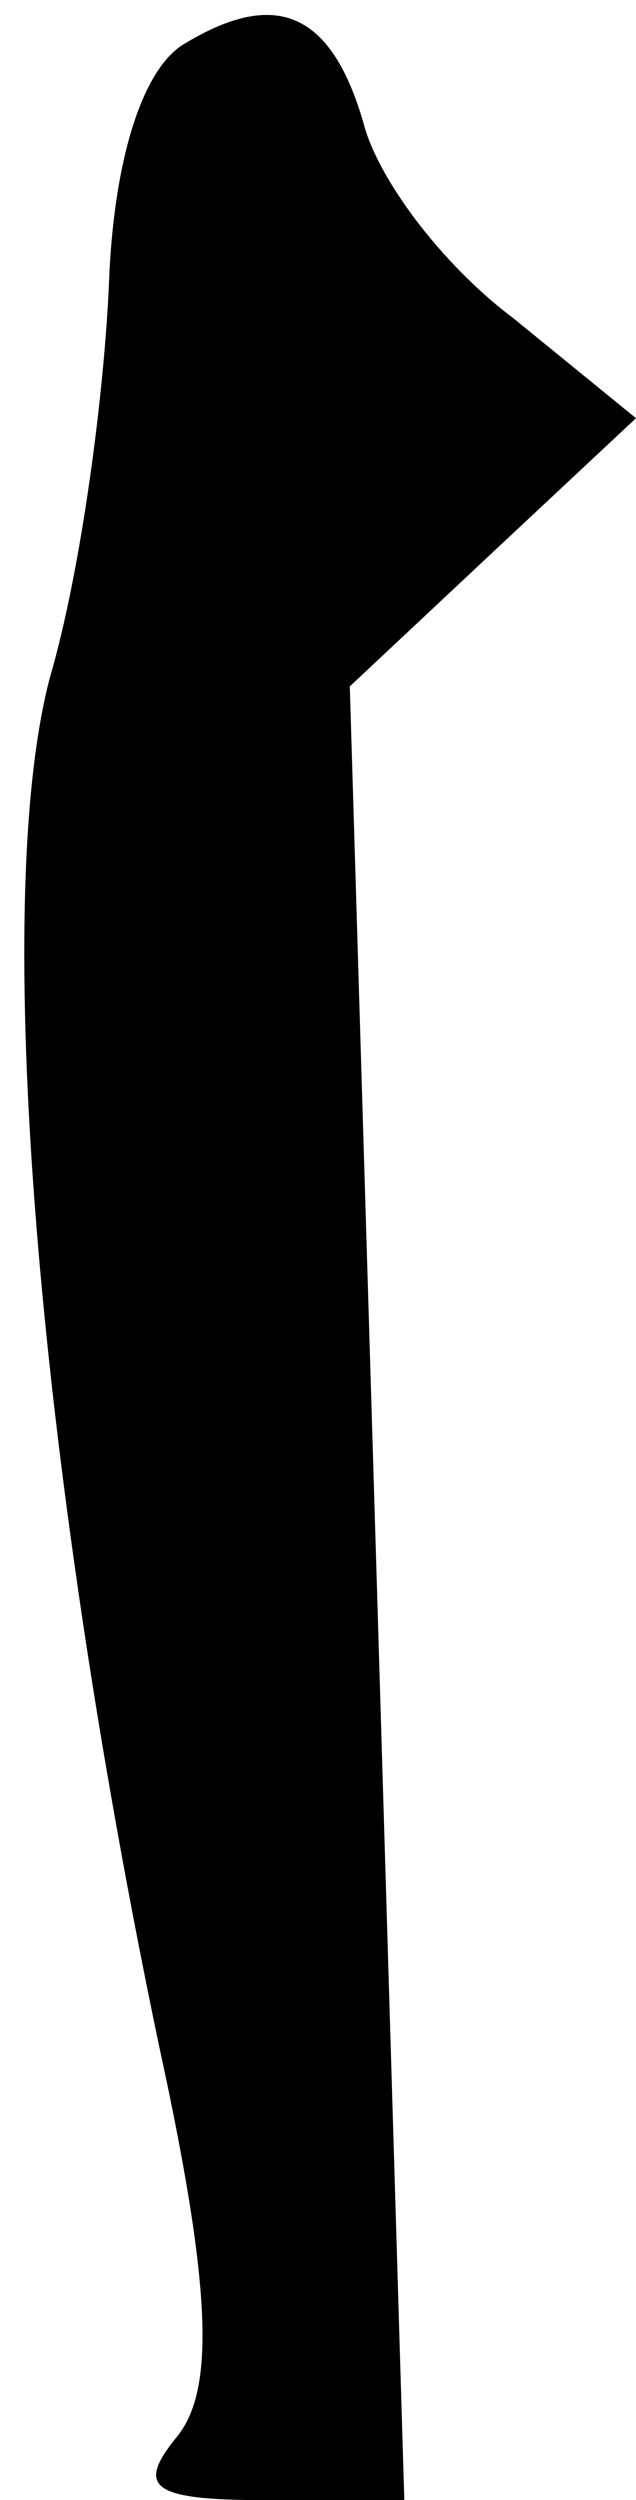 <?xml version="1.0" standalone="no"?>
<!DOCTYPE svg PUBLIC "-//W3C//DTD SVG 20010904//EN"
 "http://www.w3.org/TR/2001/REC-SVG-20010904/DTD/svg10.dtd">
<svg version="1.0" xmlns="http://www.w3.org/2000/svg"
 width="14pt" height="55pt" viewBox="0 0 14 55"
 preserveAspectRatio="xMidYMid meet">
<g transform="translate(0,55) scale(0.1,-0.1)"
fill="#000000" stroke="none">
<path fill="#000000" stroke="none" d="M40 540 c-9 -6 -15 -26 -16 -52 -1 -24
-6 -63 -13 -87 -13 -49 -3 -172 24 -301 12 -55 12 -76 4 -86 -9 -11 -6 -14 19
-14 l31 0 -6 200 -6 199 32 30 31 29 -27 22 c-16 12 -30 31 -33 43 -7 24 -19
30 -40 17z"/>
</g>
</svg>
